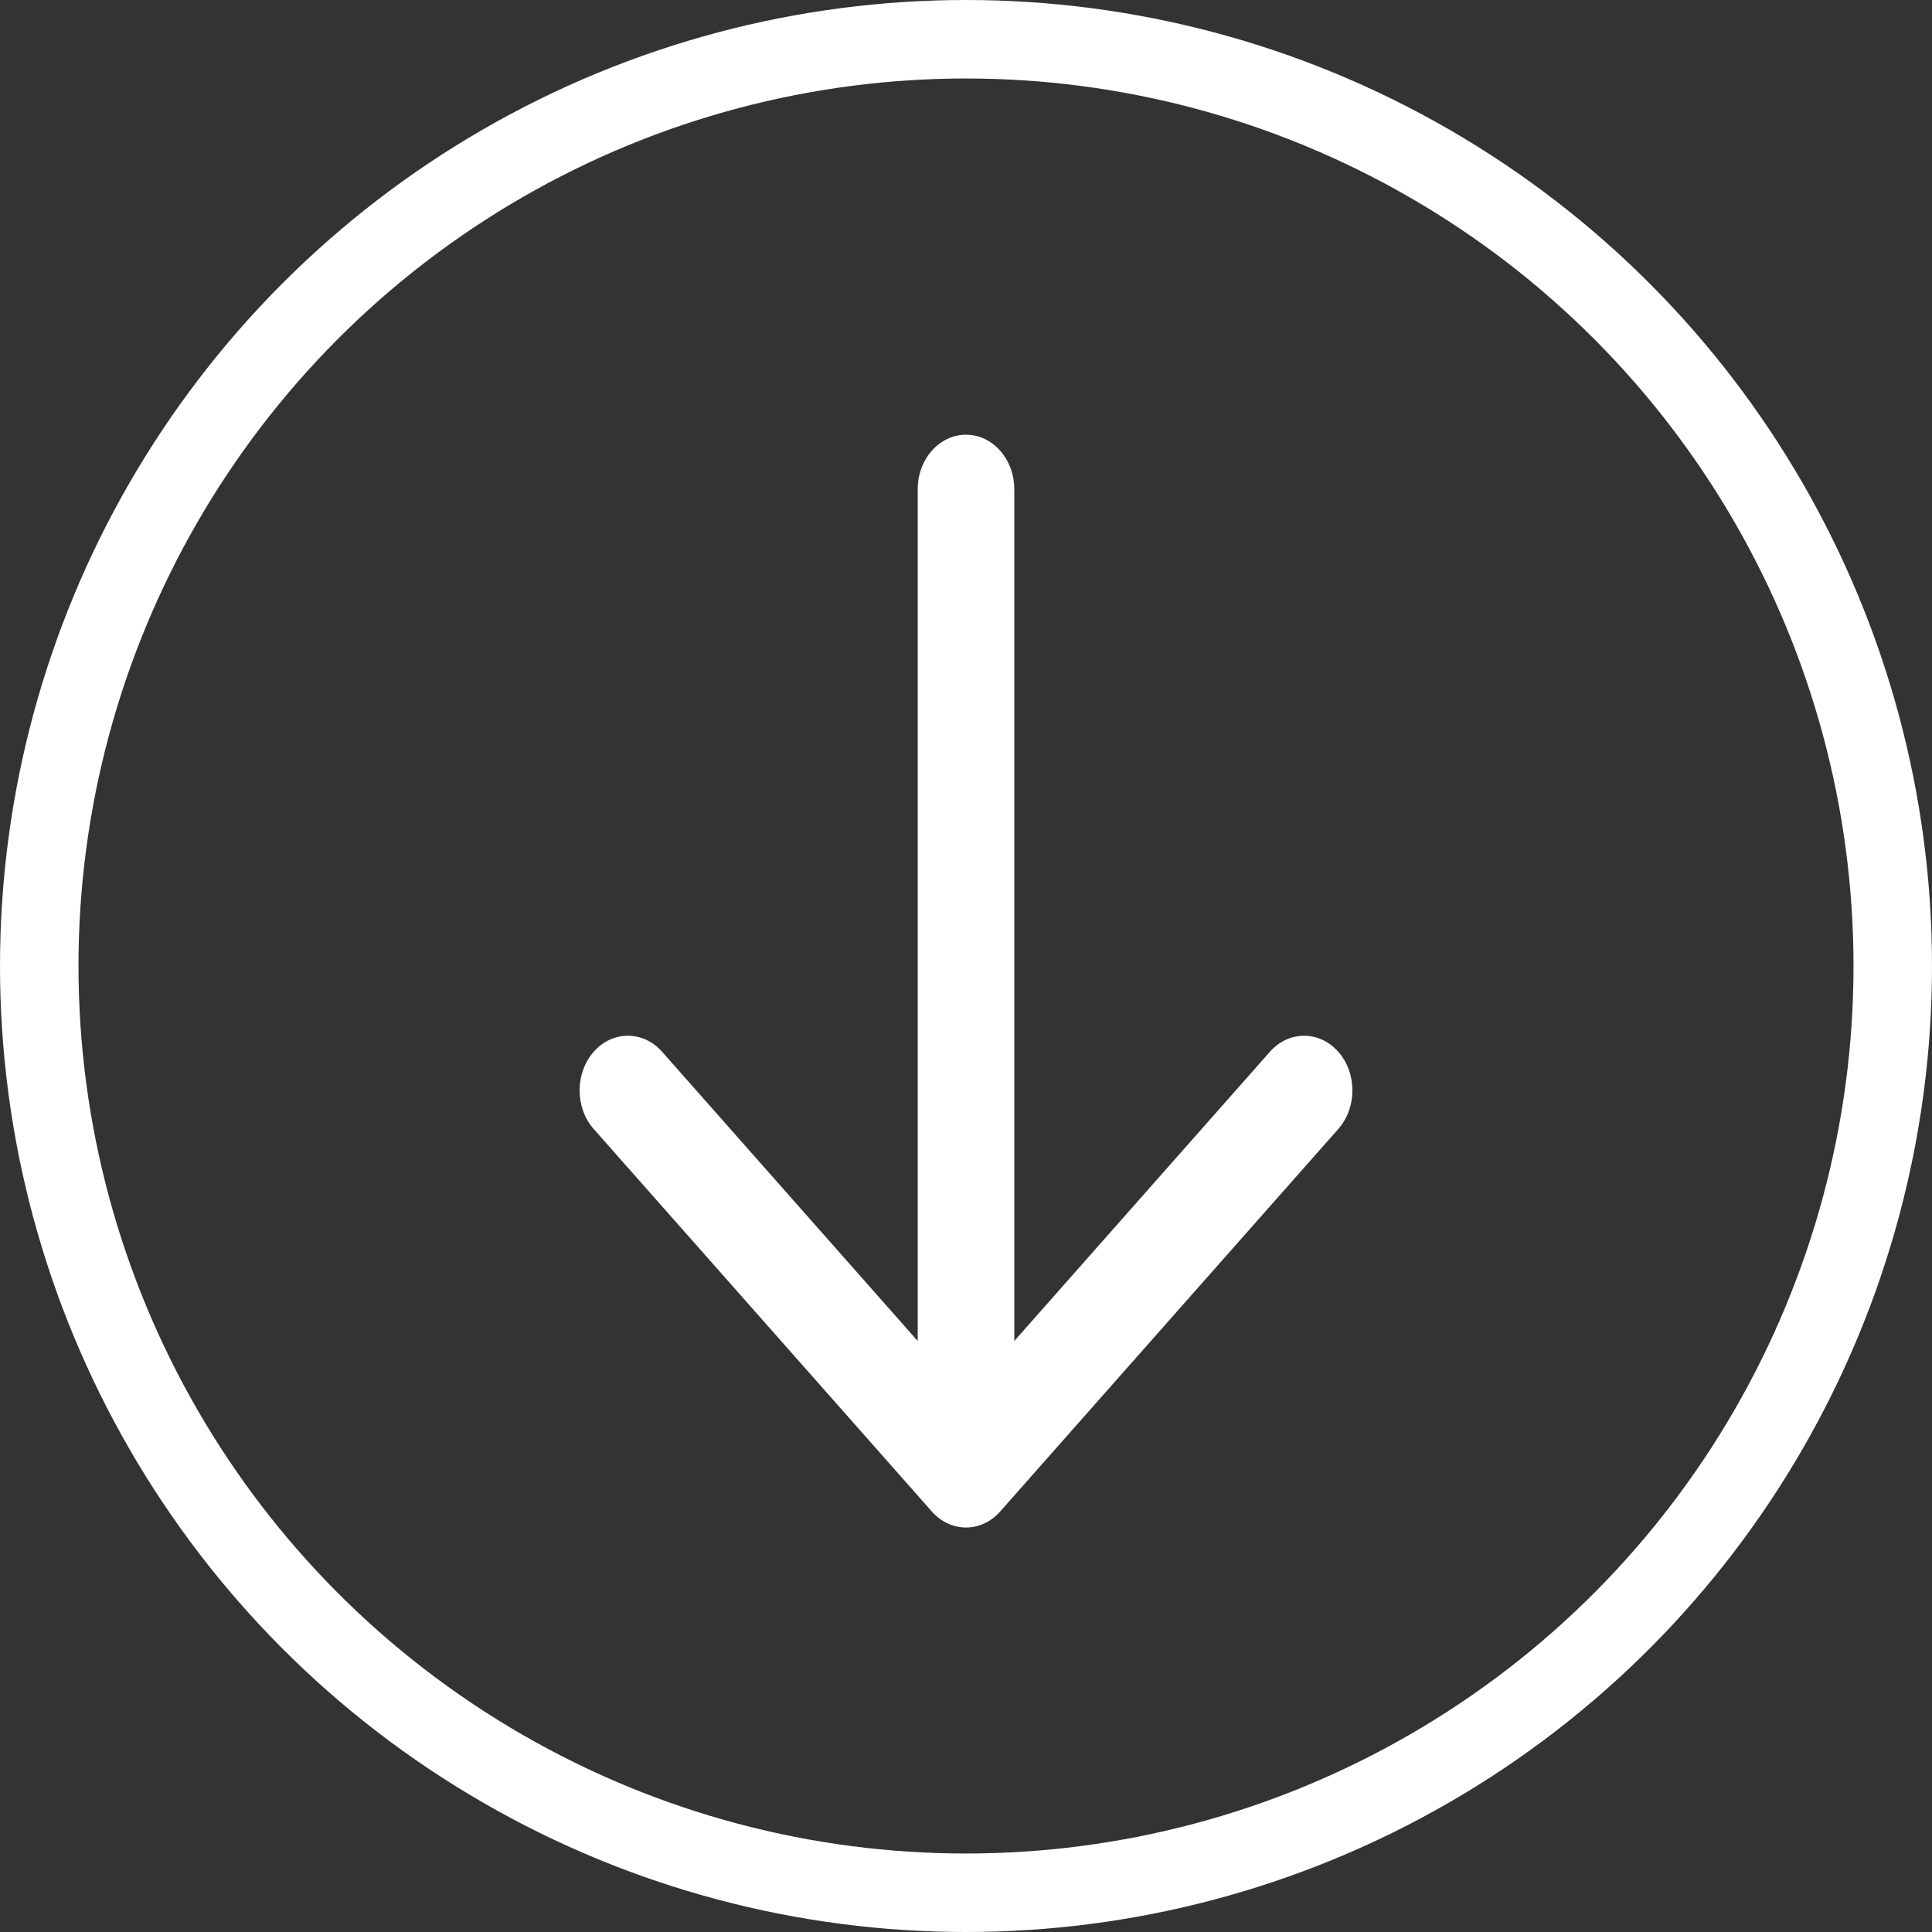 <svg width="32" height="32" viewBox="0 0 32 32" fill="none" xmlns="http://www.w3.org/2000/svg">
<rect x="0" y="0" width="32" height="32" fill="#333333" stroke="none"/>
<path d="M15.2 8.105V22.211L10.966 17.42C10.653 17.067 10.147 17.067 9.834 17.42C9.522 17.774 9.522 18.347 9.834 18.7L15.434 25.035C15.747 25.389 16.253 25.389 16.566 25.035L22.166 18.7C22.322 18.524 22.4 18.292 22.4 18.06C22.4 17.829 22.322 17.597 22.166 17.42C21.853 17.067 21.347 17.067 21.034 17.42L16.8 22.211V8.105C16.8 7.605 16.442 7.2 16 7.2C15.558 7.2 15.2 7.605 15.2 8.105Z" fill="white"/>
<circle cx="16" cy="16" r="15.35" stroke="white" stroke-width="1.3"/>
</svg>
